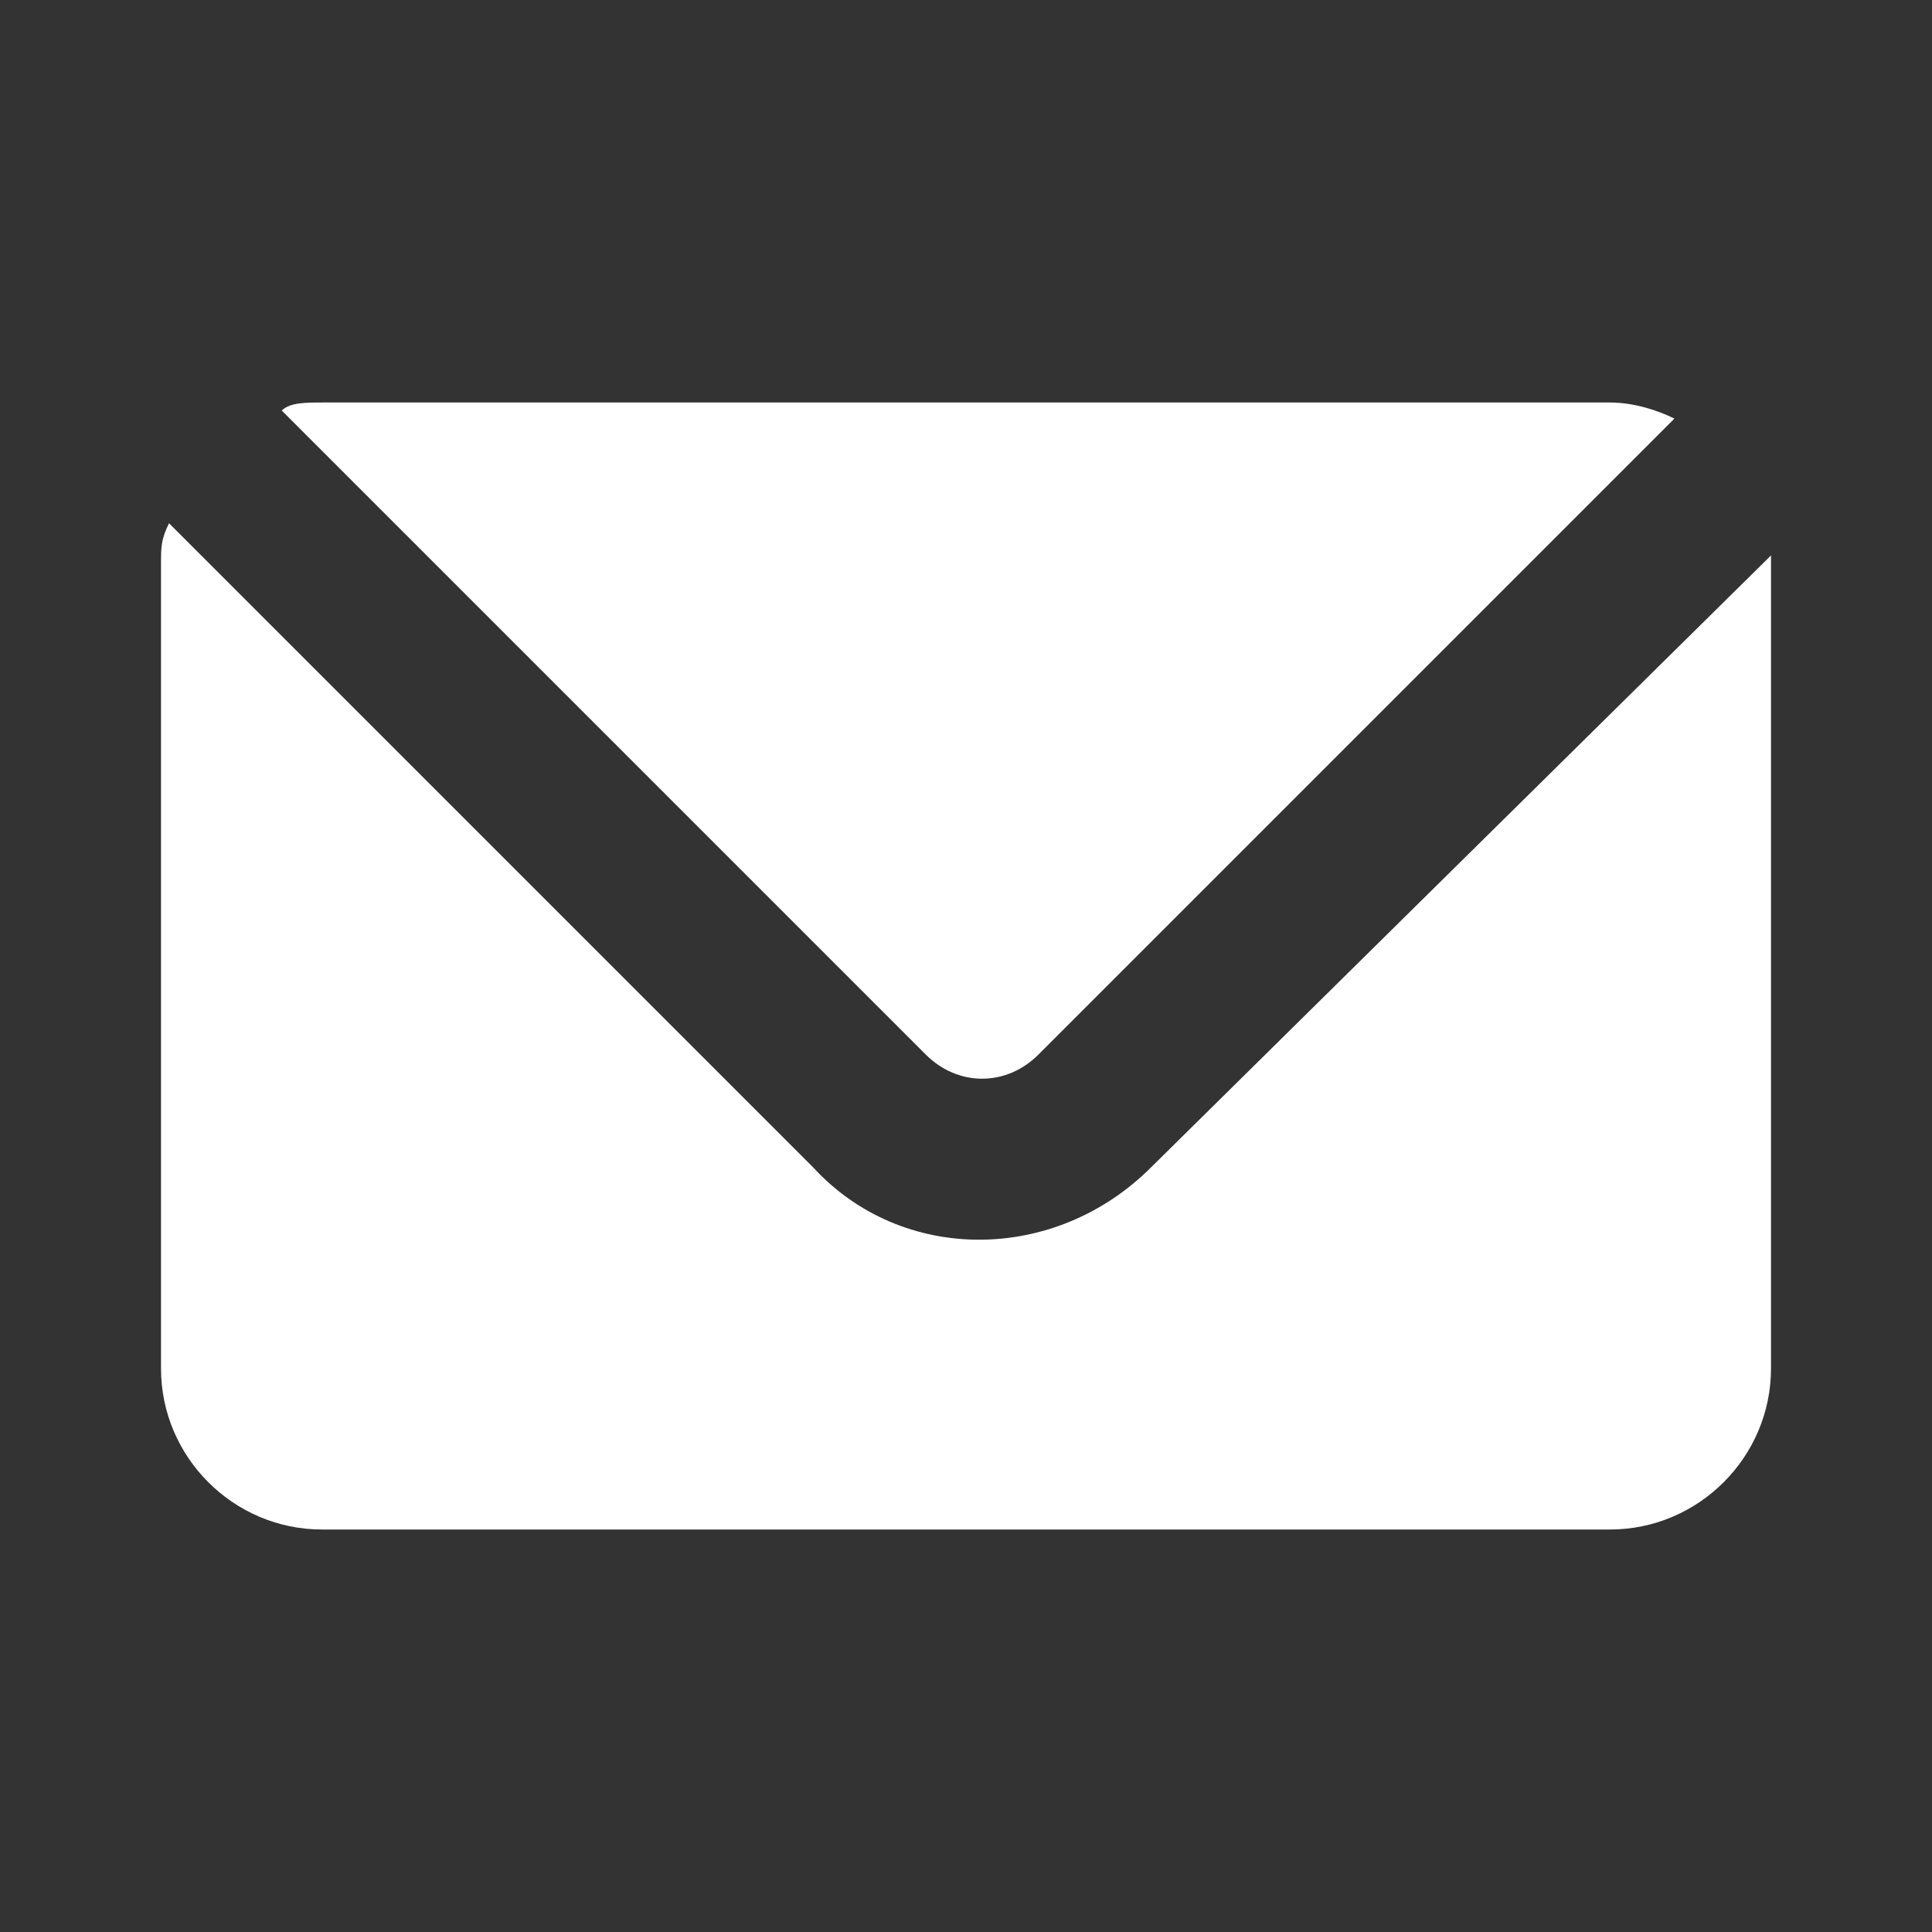<?xml version="1.0" encoding="utf-8"?>
<!-- Generator: Adobe Illustrator 28.3.0, SVG Export Plug-In . SVG Version: 6.00 Build 0)  -->
<svg version="1.1" id="Layer_1" xmlns="http://www.w3.org/2000/svg" xmlns:xlink="http://www.w3.org/1999/xlink" x="0px" y="0px"
	 viewBox="0 0 24 24" style="enable-background:new 0 0 24 24;" xml:space="preserve">
<rect x="0" y="0" width="24" height="24" fill="#333333" stroke="none"/>
<style type="text/css">
	.st0{fill-rule:evenodd;clip-rule:evenodd;fill:#FFFFFF;}
</style>
<path class="st0" d="M11.5,13.1c0.4,0.4,1,0.4,1.4,0l7.9-7.9C20.6,5.1,20.3,5,20,5H4C3.8,5,3.6,5,3.5,5.1L11.5,13.1z"/>
<path class="st0" d="M14.3,14.5c-1.2,1.2-3.1,1.2-4.2,0l-8-8C2,6.7,2,6.8,2,7v10c0,1.1,0.9,2,2,2h16c1.1,0,2-0.9,2-2V7
	c0,0,0-0.1,0-0.1L14.3,14.5z"/>
</svg>
